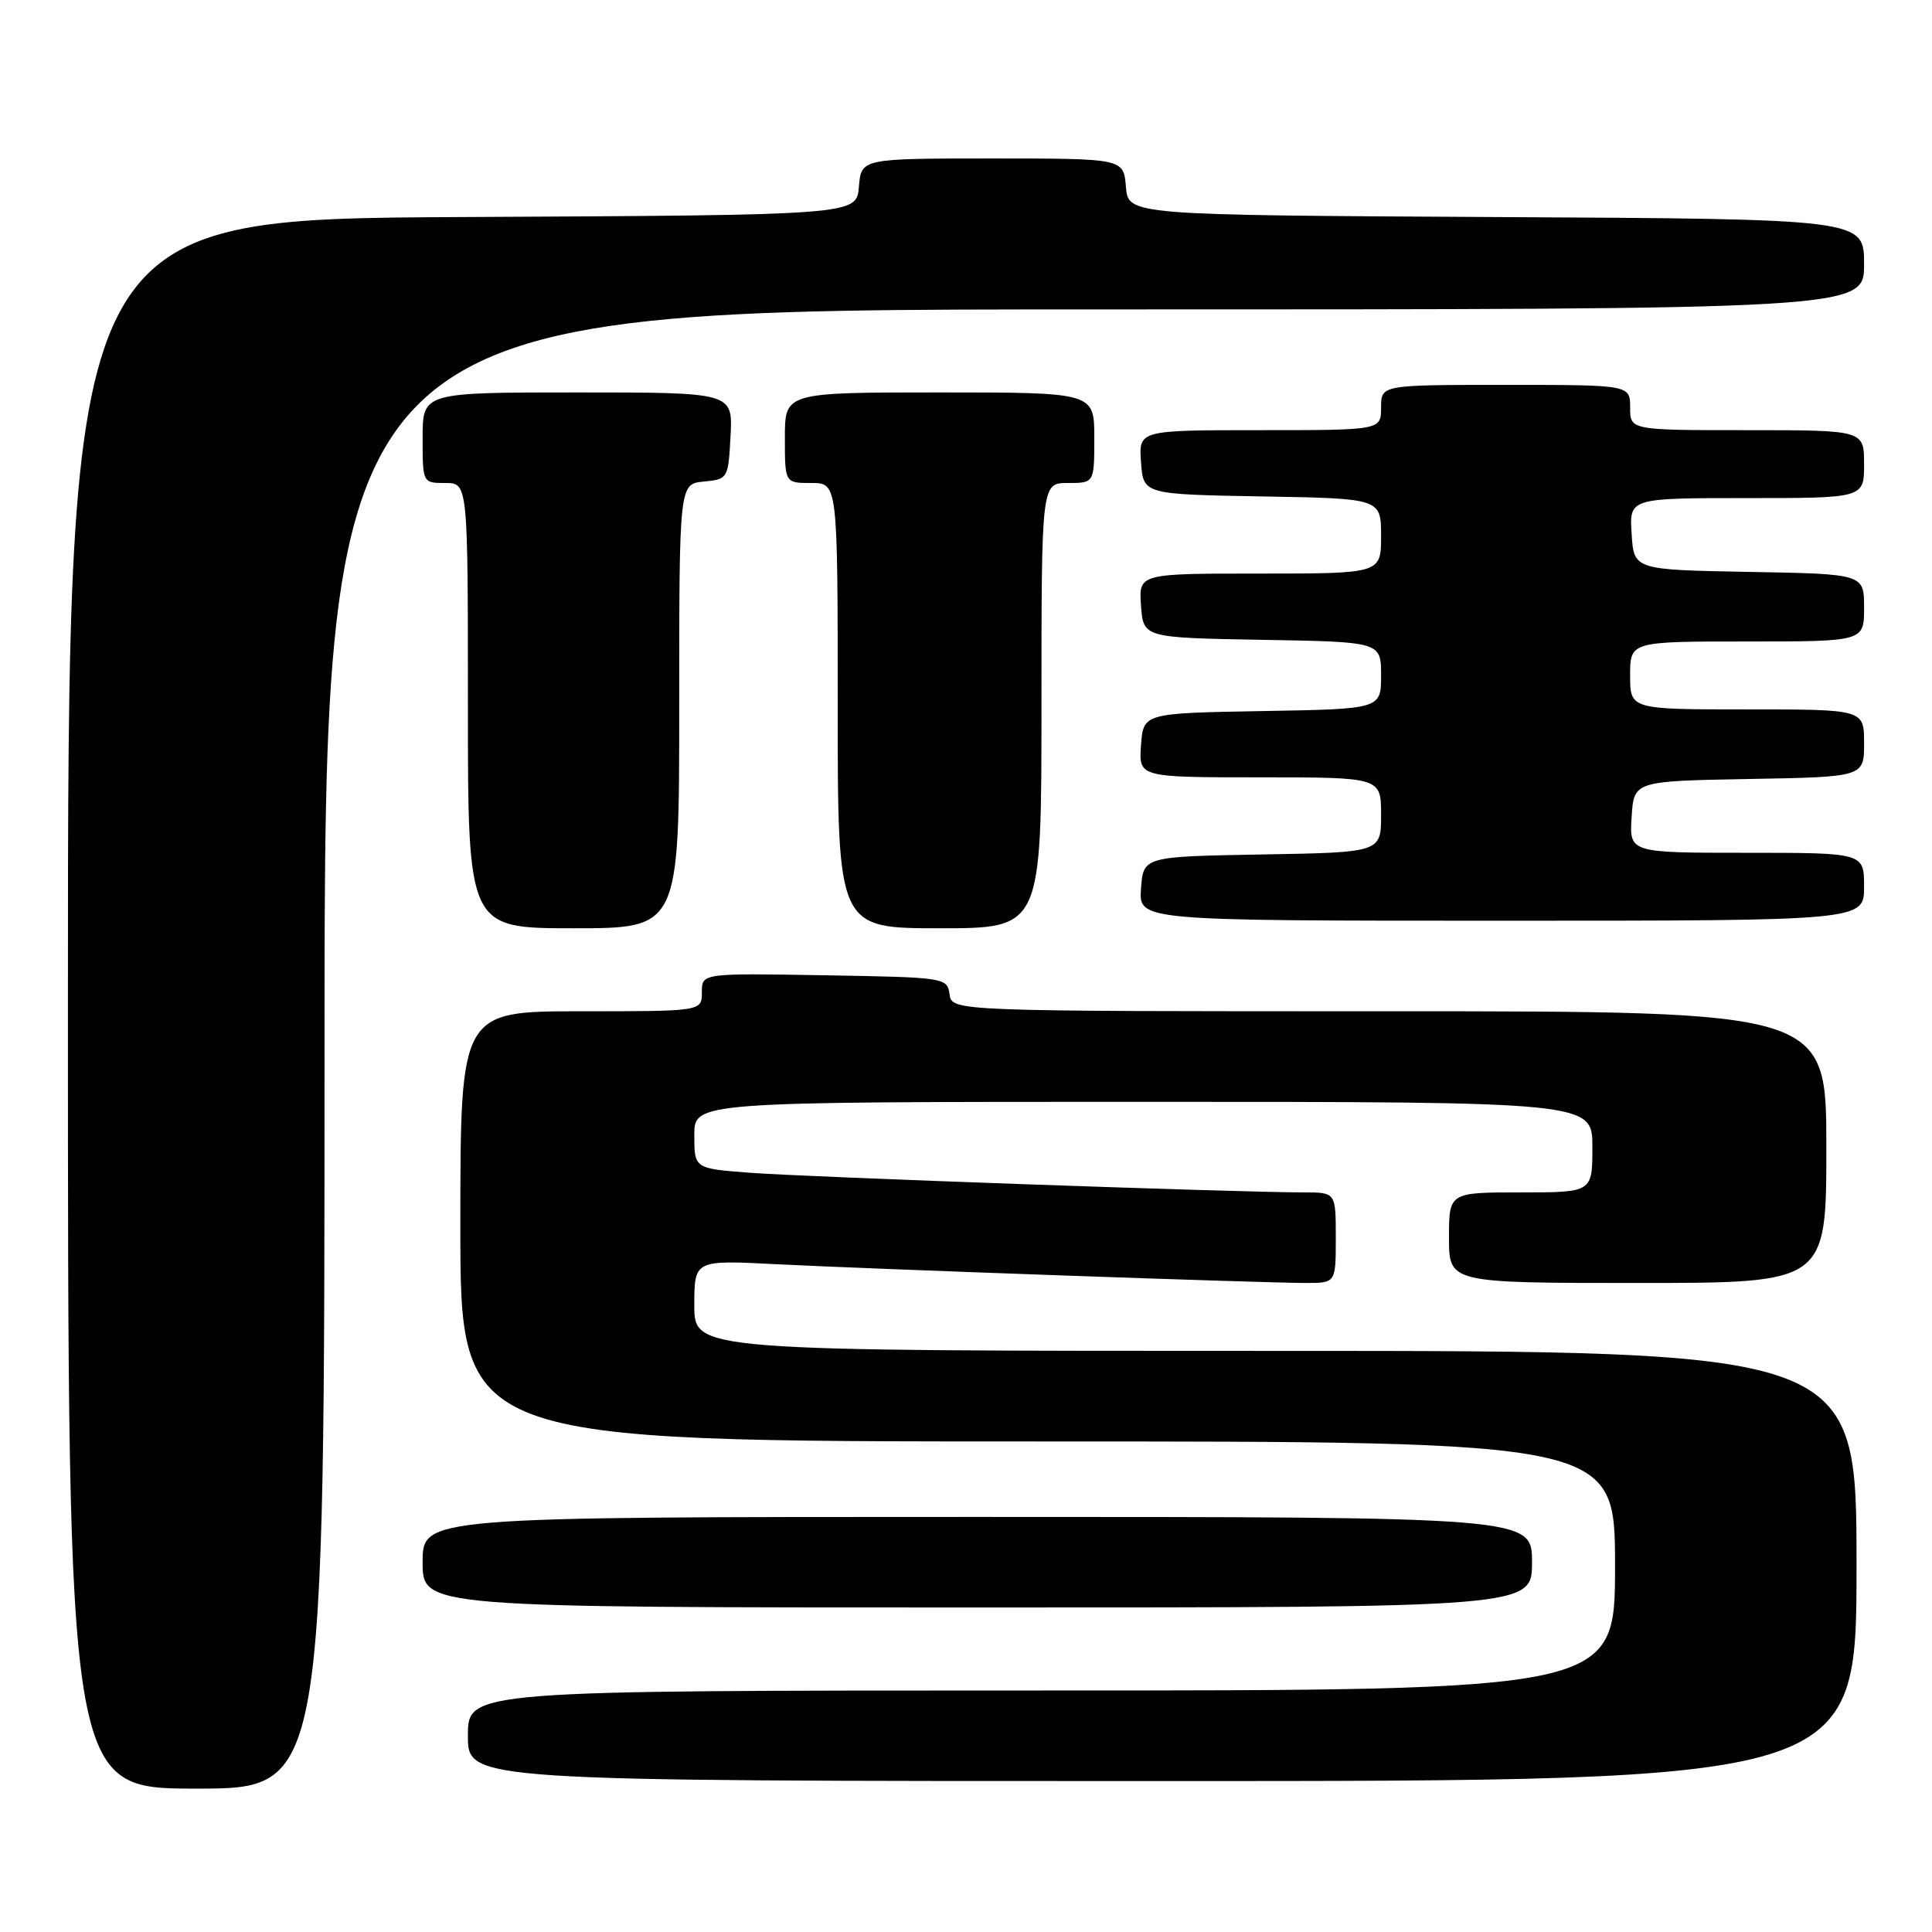 <?xml version="1.0" encoding="UTF-8" standalone="no"?>
<!DOCTYPE svg PUBLIC "-//W3C//DTD SVG 1.1//EN" "http://www.w3.org/Graphics/SVG/1.1/DTD/svg11.dtd" >
<svg xmlns="http://www.w3.org/2000/svg" xmlns:xlink="http://www.w3.org/1999/xlink" version="1.1" viewBox="0 0 256 256">
 <g >
 <path fill="currentColor"
d=" M 43.00 139.00 C 43.00 41.00 43.00 41.00 145.00 41.00 C 247.00 41.00 247.00 41.00 247.00 35.01 C 247.00 29.02 247.00 29.02 198.25 28.76 C 149.50 28.50 149.50 28.50 149.19 24.75 C 148.88 21.00 148.88 21.00 131.50 21.00 C 114.12 21.00 114.12 21.00 113.81 24.75 C 113.50 28.50 113.50 28.50 61.25 28.76 C 9.00 29.02 9.00 29.02 9.00 133.01 C 9.00 237.00 9.00 237.00 26.00 237.00 C 43.00 237.00 43.00 237.00 43.00 139.00 Z  M 246.00 207.50 C 246.00 179.00 246.00 179.00 169.00 179.00 C 92.00 179.00 92.00 179.00 92.00 172.98 C 92.00 166.96 92.00 166.96 102.75 167.51 C 115.63 168.16 167.47 170.00 173.05 170.00 C 177.00 170.00 177.00 170.00 177.00 164.00 C 177.00 158.00 177.00 158.00 172.75 158.00 C 164.46 158.01 106.39 155.95 99.25 155.39 C 92.00 154.83 92.00 154.83 92.00 150.41 C 92.00 146.00 92.00 146.00 151.50 146.00 C 211.00 146.00 211.00 146.00 211.00 152.00 C 211.00 158.00 211.00 158.00 201.50 158.00 C 192.00 158.00 192.00 158.00 192.00 164.00 C 192.00 170.00 192.00 170.00 217.00 170.00 C 242.00 170.00 242.00 170.00 242.00 152.00 C 242.00 134.00 242.00 134.00 184.07 134.00 C 126.14 134.00 126.14 134.00 125.82 131.75 C 125.51 129.54 125.25 129.50 109.25 129.23 C 93.00 128.95 93.00 128.95 93.00 131.48 C 93.00 134.00 93.00 134.00 77.00 134.00 C 61.00 134.00 61.00 134.00 61.00 162.50 C 61.00 191.00 61.00 191.00 137.50 191.00 C 214.00 191.00 214.00 191.00 214.00 207.50 C 214.00 224.00 214.00 224.00 138.00 224.00 C 62.00 224.00 62.00 224.00 62.00 230.00 C 62.00 236.00 62.00 236.00 154.00 236.00 C 246.00 236.00 246.00 236.00 246.00 207.50 Z  M 203.00 207.00 C 203.00 201.00 203.00 201.00 129.50 201.00 C 56.00 201.00 56.00 201.00 56.00 207.00 C 56.00 213.00 56.00 213.00 129.50 213.00 C 203.00 213.00 203.00 213.00 203.00 207.00 Z  M 90.00 93.56 C 90.00 64.13 90.00 64.13 93.25 63.81 C 96.46 63.50 96.50 63.43 96.80 57.75 C 97.10 52.00 97.10 52.00 76.55 52.00 C 56.00 52.00 56.00 52.00 56.00 58.00 C 56.00 64.00 56.00 64.00 59.00 64.00 C 62.00 64.00 62.00 64.00 62.00 93.50 C 62.00 123.00 62.00 123.00 76.00 123.00 C 90.00 123.00 90.00 123.00 90.00 93.56 Z  M 138.00 93.50 C 138.00 64.00 138.00 64.00 141.50 64.00 C 145.00 64.00 145.00 64.00 145.00 58.00 C 145.00 52.00 145.00 52.00 124.50 52.00 C 104.00 52.00 104.00 52.00 104.00 58.00 C 104.00 64.00 104.00 64.00 107.50 64.00 C 111.00 64.00 111.00 64.00 111.00 93.50 C 111.00 123.00 111.00 123.00 124.50 123.00 C 138.00 123.00 138.00 123.00 138.00 93.50 Z  M 247.00 117.50 C 247.00 113.00 247.00 113.00 231.45 113.00 C 215.89 113.00 215.89 113.00 216.20 108.25 C 216.50 103.50 216.50 103.50 231.75 103.22 C 247.00 102.95 247.00 102.95 247.00 98.47 C 247.00 94.00 247.00 94.00 231.50 94.00 C 216.00 94.00 216.00 94.00 216.00 89.50 C 216.00 85.00 216.00 85.00 231.50 85.00 C 247.00 85.00 247.00 85.00 247.00 80.53 C 247.00 76.05 247.00 76.05 231.75 75.78 C 216.50 75.50 216.50 75.50 216.20 70.75 C 215.89 66.00 215.89 66.00 231.45 66.00 C 247.00 66.00 247.00 66.00 247.00 61.50 C 247.00 57.00 247.00 57.00 231.50 57.00 C 216.00 57.00 216.00 57.00 216.00 54.00 C 216.00 51.00 216.00 51.00 199.50 51.00 C 183.00 51.00 183.00 51.00 183.00 54.00 C 183.00 57.00 183.00 57.00 166.94 57.00 C 150.89 57.00 150.89 57.00 151.19 61.25 C 151.50 65.50 151.50 65.50 167.25 65.78 C 183.00 66.05 183.00 66.05 183.00 71.03 C 183.00 76.00 183.00 76.00 166.94 76.00 C 150.89 76.00 150.89 76.00 151.19 80.25 C 151.50 84.50 151.50 84.50 167.25 84.78 C 183.00 85.05 183.00 85.05 183.00 89.50 C 183.00 93.95 183.00 93.95 167.25 94.22 C 151.50 94.50 151.50 94.50 151.19 98.75 C 150.89 103.00 150.89 103.00 166.94 103.00 C 183.00 103.00 183.00 103.00 183.00 107.97 C 183.00 112.95 183.00 112.95 167.25 113.22 C 151.50 113.50 151.50 113.50 151.19 117.75 C 150.89 122.00 150.89 122.00 198.94 122.00 C 247.00 122.00 247.00 122.00 247.00 117.50 Z "/>
</g>
</svg>